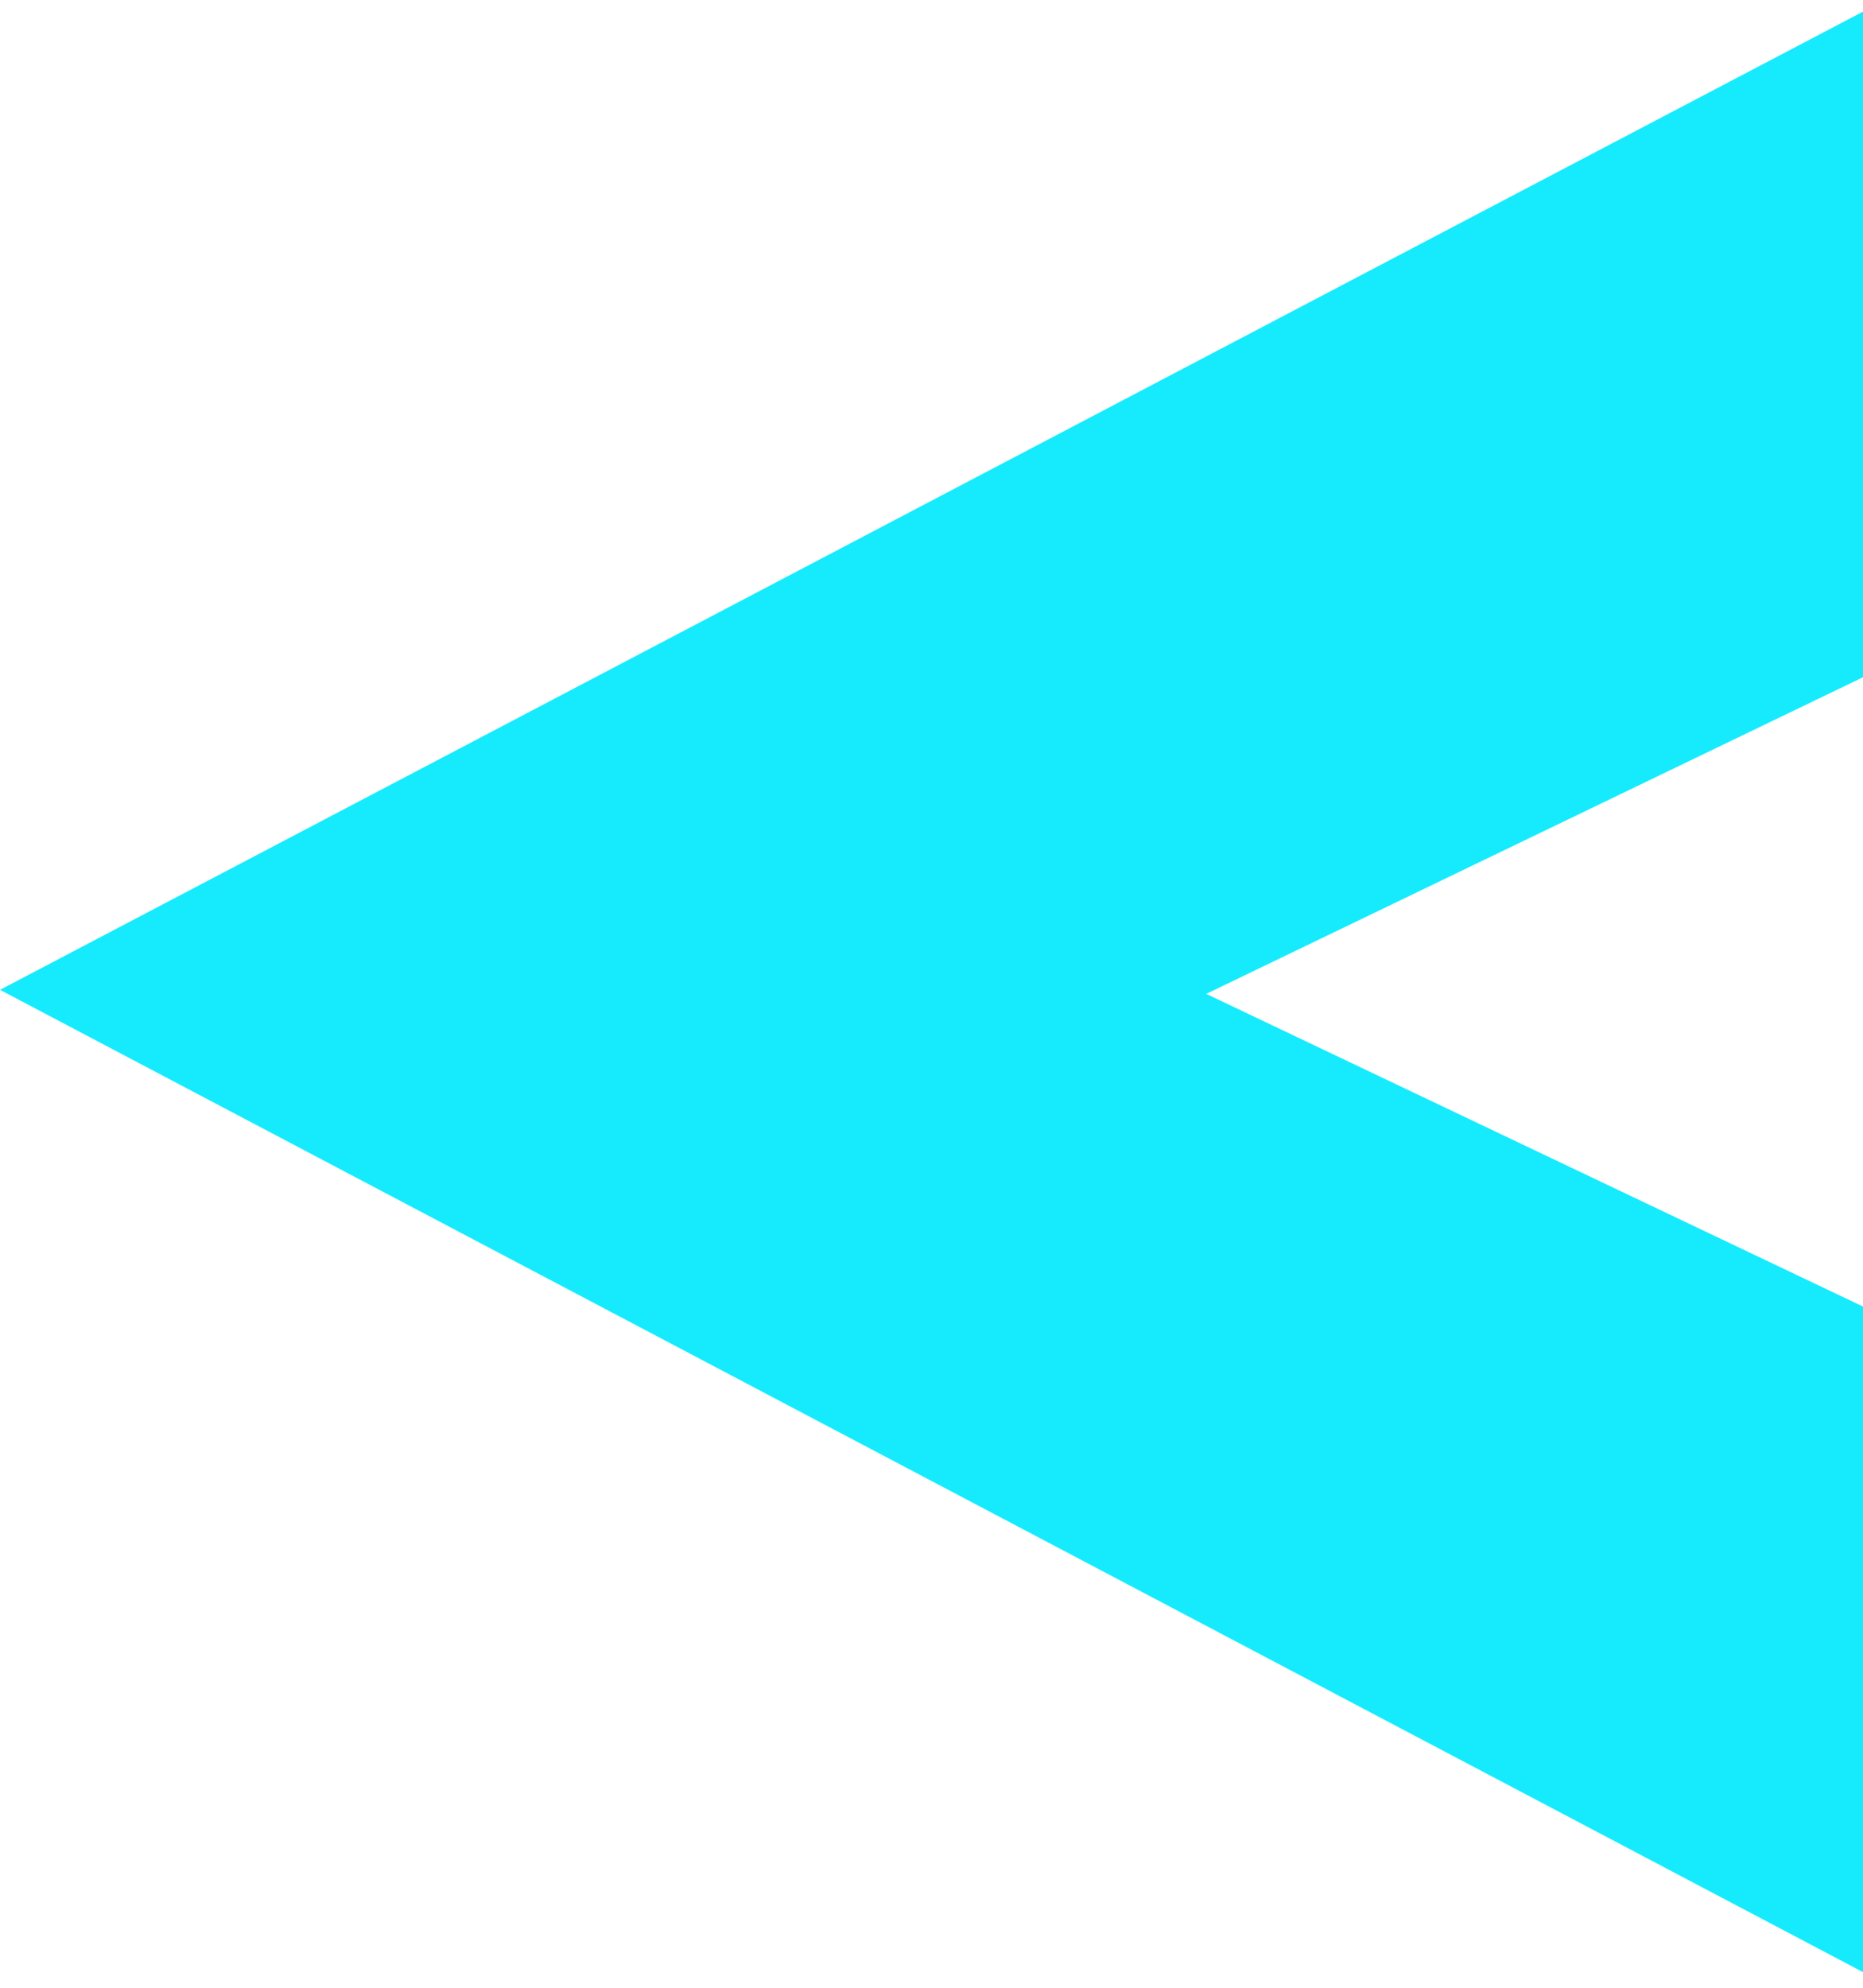 <!-- Generated by IcoMoon.io -->
<svg version="1.1" xmlns="http://www.w3.org/2000/svg" viewBox="0 0 30 32">
<title>icon_parentheses-left</title>
<path fill= '#16ebfe' d="M30.354 10.732l-10.93 5.268 10.93 5.202v10.733l-30.354-16 30.354-15.934v10.732z"></path>
</svg>

